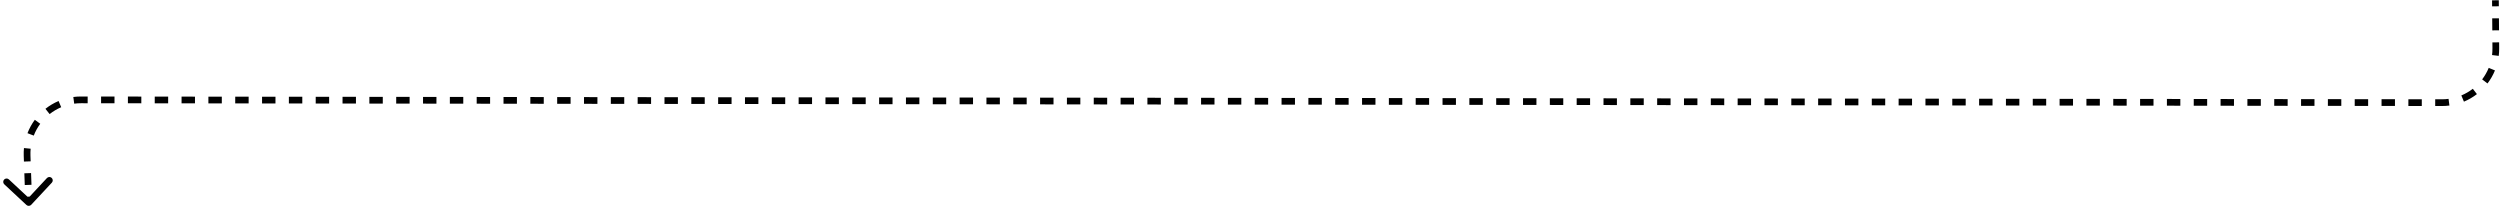 <svg viewBox="0 0 743 62" fill="none" xmlns="http://www.w3.org/2000/svg">
<path d="M741.755 14.381L741.255 14.385L741.755 14.381ZM725.736 30.508L725.736 31.008L725.736 31.008L725.736 30.508ZM24.06 29.68L24.061 29.18L24.061 29.18L24.06 29.68ZM8.051 46.242L7.552 46.259L7.552 46.259L8.051 46.242ZM8.2 60.552C8.402 60.74 8.719 60.729 8.907 60.527L11.975 57.235C12.164 57.033 12.152 56.717 11.95 56.529C11.748 56.34 11.432 56.351 11.244 56.553L8.517 59.479L5.59 56.752C5.388 56.564 5.072 56.575 4.884 56.777C4.696 56.979 4.707 57.295 4.909 57.484L8.2 60.552ZM741.141 0.092L741.156 1.879L742.156 1.871L742.141 0.084L741.141 0.092ZM741.184 5.452L741.212 9.025L742.212 9.017L742.184 5.444L741.184 5.452ZM741.241 12.598L741.255 14.385L742.255 14.377L742.241 12.59L741.241 12.598ZM741.255 14.385C741.26 15.076 741.22 15.756 741.138 16.423L742.131 16.545C742.218 15.835 742.261 15.111 742.255 14.377L741.255 14.385ZM740.113 20.36C739.594 21.63 738.912 22.817 738.092 23.893L738.888 24.499C739.76 23.354 740.487 22.091 741.039 20.738L740.113 20.36ZM735.223 26.781C734.153 27.608 732.971 28.299 731.704 28.826L732.088 29.749C733.437 29.188 734.695 28.453 735.835 27.573L735.223 26.781ZM727.774 29.878C727.108 29.964 726.428 30.009 725.737 30.008L725.736 31.008C726.47 31.009 727.193 30.962 727.903 30.869L727.774 29.878ZM725.737 30.008L723.744 30.006L723.742 31.006L725.736 31.008L725.737 30.008ZM719.757 30.001L715.77 29.996L715.769 30.996L719.756 31.001L719.757 30.001ZM711.783 29.991L707.796 29.987L707.795 30.987L711.782 30.991L711.783 29.991ZM703.81 29.982L699.823 29.977L699.822 30.977L703.808 30.982L703.81 29.982ZM695.836 29.973L691.849 29.968L691.848 30.968L695.835 30.973L695.836 29.973ZM687.862 29.963L683.876 29.959L683.874 30.959L687.861 30.963L687.862 29.963ZM679.889 29.954L675.902 29.949L675.901 30.949L679.888 30.954L679.889 29.954ZM671.915 29.944L667.928 29.94L667.927 30.94L671.914 30.944L671.915 29.944ZM663.942 29.935L659.955 29.93L659.954 30.93L663.94 30.935L663.942 29.935ZM655.968 29.926L651.981 29.921L651.98 30.921L655.967 30.926L655.968 29.926ZM647.994 29.916L644.008 29.911L644.006 30.911L647.993 30.916L647.994 29.916ZM640.021 29.907L636.034 29.902L636.033 30.902L640.02 30.907L640.021 29.907ZM632.047 29.897L628.06 29.893L628.059 30.893L632.046 30.897L632.047 29.897ZM624.074 29.888L620.087 29.883L620.086 30.883L624.072 30.888L624.074 29.888ZM616.1 29.878L612.113 29.874L612.112 30.874L616.099 30.878L616.1 29.878ZM608.126 29.869L604.14 29.864L604.138 30.864L608.125 30.869L608.126 29.869ZM600.153 29.86L596.166 29.855L596.165 30.855L600.152 30.86L600.153 29.86ZM592.179 29.85L588.192 29.846L588.191 30.846L592.178 30.85L592.179 29.85ZM584.206 29.841L580.219 29.836L580.218 30.836L584.204 30.841L584.206 29.841ZM576.232 29.831L572.245 29.827L572.244 30.827L576.231 30.831L576.232 29.831ZM568.258 29.822L564.272 29.817L564.27 30.817L568.257 30.822L568.258 29.822ZM560.285 29.813L556.298 29.808L556.297 30.808L560.284 30.813L560.285 29.813ZM552.311 29.803L548.324 29.799L548.323 30.799L552.31 30.803L552.311 29.803ZM544.338 29.794L540.351 29.789L540.35 30.789L544.336 30.794L544.338 29.794ZM536.364 29.784L532.377 29.78L532.376 30.78L536.363 30.784L536.364 29.784ZM528.39 29.775L524.404 29.77L524.402 30.77L528.389 30.775L528.39 29.775ZM520.417 29.765L516.43 29.761L516.429 30.761L520.416 30.765L520.417 29.765ZM512.443 29.756L508.456 29.751L508.455 30.751L512.442 30.756L512.443 29.756ZM504.47 29.747L500.483 29.742L500.482 30.742L504.468 30.747L504.47 29.747ZM496.496 29.737L492.509 29.733L492.508 30.733L496.495 30.737L496.496 29.737ZM488.522 29.728L484.536 29.723L484.535 30.723L488.521 30.728L488.522 29.728ZM480.549 29.718L476.562 29.714L476.561 30.714L480.548 30.718L480.549 29.718ZM472.575 29.709L468.588 29.704L468.587 30.704L472.574 30.709L472.575 29.709ZM464.602 29.7L460.615 29.695L460.614 30.695L464.601 30.7L464.602 29.7ZM456.628 29.69L452.641 29.686L452.64 30.686L456.627 30.69L456.628 29.69ZM448.655 29.681L444.668 29.676L444.667 30.676L448.653 30.681L448.655 29.681ZM440.681 29.671L436.694 29.667L436.693 30.667L440.68 30.671L440.681 29.671ZM432.707 29.662L428.721 29.657L428.719 30.657L432.706 30.662L432.707 29.662ZM424.734 29.652L420.747 29.648L420.746 30.648L424.733 30.652L424.734 29.652ZM416.76 29.643L412.774 29.638L412.772 30.638L416.759 30.643L416.76 29.643ZM408.787 29.634L404.8 29.629L404.799 30.629L408.786 30.634L408.787 29.634ZM400.813 29.624L396.826 29.62L396.825 30.62L400.812 30.624L400.813 29.624ZM392.84 29.615L388.853 29.61L388.852 30.61L392.838 30.615L392.84 29.615ZM384.866 29.605L380.879 29.601L380.878 30.601L384.865 30.605L384.866 29.605ZM376.892 29.596L372.906 29.591L372.904 30.591L376.891 30.596L376.892 29.596ZM368.919 29.587L364.932 29.582L364.931 30.582L368.918 30.587L368.919 29.587ZM360.945 29.577L356.959 29.573L356.957 30.573L360.944 30.577L360.945 29.577ZM352.972 29.568L348.985 29.563L348.984 30.563L352.971 30.568L352.972 29.568ZM344.998 29.558L341.011 29.554L341.01 30.554L344.997 30.558L344.998 29.558ZM337.025 29.549L333.038 29.544L333.037 30.544L337.023 30.549L337.025 29.549ZM329.051 29.54L325.064 29.535L325.063 30.535L329.05 30.54L329.051 29.54ZM321.078 29.53L317.091 29.525L317.09 30.525L321.076 30.53L321.078 29.53ZM313.104 29.521L309.117 29.516L309.116 30.516L313.103 30.521L313.104 29.521ZM305.13 29.511L301.144 29.507L301.142 30.507L305.129 30.511L305.13 29.511ZM297.157 29.502L293.17 29.497L293.169 30.497L297.156 30.502L297.157 29.502ZM289.183 29.492L285.196 29.488L285.195 30.488L289.182 30.492L289.183 29.492ZM281.21 29.483L277.223 29.478L277.222 30.478L281.208 30.483L281.21 29.483ZM273.236 29.474L269.249 29.469L269.248 30.469L273.235 30.474L273.236 29.474ZM265.263 29.464L261.276 29.459L261.275 30.459L265.261 30.464L265.263 29.464ZM257.289 29.455L253.302 29.45L253.301 30.45L257.288 30.455L257.289 29.455ZM249.315 29.445L245.329 29.441L245.327 30.441L249.314 30.445L249.315 29.445ZM241.342 29.436L237.355 29.431L237.354 30.431L241.341 30.436L241.342 29.436ZM233.368 29.427L229.381 29.422L229.38 30.422L233.367 30.427L233.368 29.427ZM225.395 29.417L221.408 29.413L221.407 30.413L225.394 30.417L225.395 29.417ZM217.421 29.408L213.434 29.403L213.433 30.403L217.42 30.408L217.421 29.408ZM209.448 29.398L205.461 29.394L205.46 30.394L209.446 30.398L209.448 29.398ZM201.474 29.389L197.487 29.384L197.486 30.384L201.473 30.389L201.474 29.389ZM193.5 29.38L189.513 29.375L189.512 30.375L193.499 30.38L193.5 29.38ZM185.527 29.37L181.54 29.365L181.539 30.365L185.525 30.37L185.527 29.37ZM177.553 29.361L173.566 29.356L173.565 30.356L177.552 30.361L177.553 29.361ZM169.579 29.351L165.593 29.347L165.591 30.347L169.578 30.351L169.579 29.351ZM161.606 29.342L157.619 29.337L157.618 30.337L161.605 30.342L161.606 29.342ZM153.632 29.332L149.645 29.328L149.644 30.328L153.631 30.332L153.632 29.332ZM145.659 29.323L141.672 29.318L141.671 30.318L145.657 30.323L145.659 29.323ZM137.685 29.314L133.698 29.309L133.697 30.309L137.684 30.314L137.685 29.314ZM129.711 29.304L125.724 29.299L125.723 30.299L129.71 30.304L129.711 29.304ZM121.738 29.295L117.751 29.29L117.75 30.29L121.736 30.295L121.738 29.295ZM113.764 29.285L109.777 29.281L109.776 30.281L113.763 30.285L113.764 29.285ZM105.79 29.276L101.804 29.271L101.802 30.271L105.789 30.276L105.79 29.276ZM97.817 29.267L93.83 29.262L93.829 30.262L97.816 30.267L97.817 29.267ZM89.843 29.257L85.856 29.252L85.855 30.252L89.842 30.257L89.843 29.257ZM81.87 29.248L77.883 29.243L77.882 30.243L81.868 30.248L81.87 29.248ZM73.896 29.238L69.909 29.234L69.908 30.234L73.895 30.238L73.896 29.238ZM65.922 29.229L61.935 29.224L61.934 30.224L65.921 30.229L65.922 29.229ZM57.949 29.22L53.962 29.215L53.961 30.215L57.947 30.22L57.949 29.22ZM49.975 29.21L45.988 29.205L45.987 30.205L49.974 30.21L49.975 29.21ZM42.001 29.201L38.014 29.196L38.013 30.196L42 30.201L42.001 29.201ZM34.028 29.191L30.041 29.186L30.04 30.186L34.027 30.191L34.028 29.191ZM26.054 29.182L24.061 29.18L24.06 30.18L26.053 30.182L26.054 29.182ZM24.061 29.18C23.314 29.179 22.578 29.227 21.857 29.323L21.988 30.314C22.665 30.224 23.357 30.179 24.06 30.18L24.061 29.18ZM17.605 30.482C16.236 31.062 14.963 31.821 13.814 32.73L14.435 33.514C15.514 32.66 16.71 31.947 17.995 31.402L17.605 30.482ZM10.752 35.898C9.883 37.077 9.167 38.375 8.634 39.763L9.567 40.121C10.068 38.819 10.74 37.599 11.557 36.492L10.752 35.898ZM7.62 44.051C7.549 44.775 7.525 45.512 7.552 46.259L8.551 46.224C8.526 45.521 8.549 44.829 8.615 44.149L7.62 44.051ZM7.552 46.259L7.613 48.002L8.612 47.967L8.551 46.224L7.552 46.259ZM7.735 51.488L7.858 54.974L8.857 54.939L8.735 51.453L7.735 51.488ZM7.98 58.461L8.042 60.204L9.041 60.169L8.98 58.425L7.98 58.461ZM741.755 14.381L740.755 14.389L741.755 14.381ZM725.736 30.508L725.735 31.508L725.735 31.508L725.736 30.508ZM24.06 29.68L24.061 28.68L24.061 28.68L24.06 29.68ZM8.051 46.242L7.052 46.277L7.052 46.277L8.051 46.242ZM7.86 60.917C8.264 61.294 8.896 61.272 9.273 60.868L15.409 54.284C15.786 53.88 15.764 53.248 15.36 52.871C14.956 52.494 14.323 52.517 13.946 52.921L8.492 58.773L2.64 53.318C2.236 52.941 1.603 52.964 1.226 53.368C0.85 53.772 0.872 54.404 1.276 54.781L7.86 60.917ZM740.641 0.096L740.656 1.882L742.655 1.867L742.641 0.08L740.641 0.096ZM740.684 5.456L740.712 9.029L742.712 9.013L742.684 5.44L740.684 5.456ZM740.741 12.602L740.755 14.389L742.755 14.373L742.741 12.586L740.741 12.602ZM740.755 14.389C740.76 15.058 740.722 15.716 740.642 16.362L742.627 16.606C742.717 15.875 742.761 15.129 742.755 14.373L740.755 14.389ZM739.65 20.171C739.148 21.4 738.488 22.548 737.694 23.59L739.285 24.802C740.184 23.622 740.933 22.321 741.502 20.927L739.65 20.171ZM734.918 26.386C733.881 27.186 732.738 27.854 731.512 28.364L732.28 30.211C733.67 29.632 734.967 28.875 736.14 27.968L734.918 26.386ZM727.709 29.382C727.065 29.466 726.406 29.509 725.738 29.508L725.735 31.508C726.491 31.509 727.236 31.46 727.967 31.365L727.709 29.382ZM725.738 29.508L723.744 29.506L723.742 31.506L725.735 31.508L725.738 29.508ZM719.757 29.501L715.771 29.496L715.768 31.496L719.755 31.501L719.757 29.501ZM711.784 29.491L707.797 29.487L707.795 31.487L711.781 31.491L711.784 29.491ZM703.81 29.482L699.823 29.477L699.821 31.477L703.808 31.482L703.81 29.482ZM695.837 29.473L691.85 29.468L691.847 31.468L695.834 31.473L695.837 29.473ZM687.863 29.463L683.876 29.459L683.874 31.459L687.861 31.463L687.863 29.463ZM679.889 29.454L675.903 29.449L675.9 31.449L679.887 31.454L679.889 29.454ZM671.916 29.444L667.929 29.44L667.927 31.44L671.913 31.444L671.916 29.444ZM663.942 29.435L659.955 29.43L659.953 31.43L663.94 31.435L663.942 29.435ZM655.969 29.426L651.982 29.421L651.979 31.421L655.966 31.426L655.969 29.426ZM647.995 29.416L644.008 29.411L644.006 31.411L647.993 31.416L647.995 29.416ZM640.021 29.407L636.035 29.402L636.032 31.402L640.019 31.407L640.021 29.407ZM632.048 29.397L628.061 29.393L628.059 31.393L632.045 31.397L632.048 29.397ZM624.074 29.388L620.087 29.383L620.085 31.383L624.072 31.388L624.074 29.388ZM616.101 29.378L612.114 29.374L612.111 31.374L616.098 31.378L616.101 29.378ZM608.127 29.369L604.14 29.364L604.138 31.364L608.125 31.369L608.127 29.369ZM600.153 29.36L596.167 29.355L596.164 31.355L600.151 31.36L600.153 29.36ZM592.18 29.35L588.193 29.346L588.191 31.346L592.177 31.35L592.18 29.35ZM584.206 29.341L580.219 29.336L580.217 31.336L584.204 31.341L584.206 29.341ZM576.233 29.331L572.246 29.327L572.243 31.327L576.23 31.331L576.233 29.331ZM568.259 29.322L564.272 29.317L564.27 31.317L568.257 31.322L568.259 29.322ZM560.285 29.313L556.299 29.308L556.296 31.308L560.283 31.313L560.285 29.313ZM552.312 29.303L548.325 29.299L548.323 31.299L552.309 31.303L552.312 29.303ZM544.338 29.294L540.351 29.289L540.349 31.289L544.336 31.294L544.338 29.294ZM536.365 29.284L532.378 29.28L532.375 31.28L536.362 31.284L536.365 29.284ZM528.391 29.275L524.404 29.27L524.402 31.27L528.389 31.275L528.391 29.275ZM520.417 29.265L516.431 29.261L516.428 31.261L520.415 31.265L520.417 29.265ZM512.444 29.256L508.457 29.251L508.455 31.251L512.442 31.256L512.444 29.256ZM504.47 29.247L500.483 29.242L500.481 31.242L504.468 31.247L504.47 29.247ZM496.497 29.237L492.51 29.233L492.508 31.233L496.494 31.237L496.497 29.237ZM488.523 29.228L484.536 29.223L484.534 31.223L488.521 31.228L488.523 29.228ZM480.549 29.218L476.563 29.214L476.56 31.214L480.547 31.218L480.549 29.218ZM472.576 29.209L468.589 29.204L468.587 31.204L472.574 31.209L472.576 29.209ZM464.602 29.2L460.616 29.195L460.613 31.195L464.6 31.2L464.602 29.2ZM456.629 29.19L452.642 29.186L452.64 31.186L456.626 31.19L456.629 29.19ZM448.655 29.181L444.668 29.176L444.666 31.176L448.653 31.181L448.655 29.181ZM440.682 29.171L436.695 29.167L436.692 31.167L440.679 31.171L440.682 29.171ZM432.708 29.162L428.721 29.157L428.719 31.157L432.706 31.162L432.708 29.162ZM424.734 29.152L420.748 29.148L420.745 31.148L424.732 31.152L424.734 29.152ZM416.761 29.143L412.774 29.138L412.772 31.138L416.759 31.143L416.761 29.143ZM408.787 29.134L404.801 29.129L404.798 31.129L408.785 31.134L408.787 29.134ZM400.814 29.124L396.827 29.12L396.825 31.12L400.811 31.124L400.814 29.124ZM392.84 29.115L388.853 29.11L388.851 31.11L392.838 31.115L392.84 29.115ZM384.867 29.105L380.88 29.101L380.877 31.101L384.864 31.105L384.867 29.105ZM376.893 29.096L372.906 29.091L372.904 31.091L376.891 31.096L376.893 29.096ZM368.92 29.087L364.933 29.082L364.93 31.082L368.917 31.087L368.92 29.087ZM360.946 29.077L356.959 29.073L356.957 31.073L360.944 31.077L360.946 29.077ZM352.972 29.068L348.986 29.063L348.983 31.063L352.97 31.068L352.972 29.068ZM344.999 29.058L341.012 29.054L341.01 31.054L344.996 31.058L344.999 29.058ZM337.025 29.049L333.038 29.044L333.036 31.044L337.023 31.049L337.025 29.049ZM329.052 29.04L325.065 29.035L325.063 31.035L329.049 31.04L329.052 29.04ZM321.078 29.03L317.091 29.025L317.089 31.025L321.076 31.03L321.078 29.03ZM313.105 29.021L309.118 29.016L309.115 31.016L313.102 31.021L313.105 29.021ZM305.131 29.011L301.144 29.007L301.142 31.007L305.129 31.011L305.131 29.011ZM297.157 29.002L293.171 28.997L293.168 30.997L297.155 31.002L297.157 29.002ZM289.184 28.992L285.197 28.988L285.195 30.988L289.181 30.992L289.184 28.992ZM281.21 28.983L277.224 28.978L277.221 30.978L281.208 30.983L281.21 28.983ZM273.237 28.974L269.25 28.969L269.248 30.969L273.234 30.974L273.237 28.974ZM265.263 28.964L261.276 28.959L261.274 30.959L265.261 30.964L265.263 28.964ZM257.29 28.955L253.303 28.95L253.3 30.95L257.287 30.955L257.29 28.955ZM249.316 28.945L245.329 28.941L245.327 30.941L249.314 30.945L249.316 28.945ZM241.342 28.936L237.356 28.931L237.353 30.931L241.34 30.936L241.342 28.936ZM233.369 28.927L229.382 28.922L229.38 30.922L233.367 30.927L233.369 28.927ZM225.395 28.917L221.409 28.913L221.406 30.913L225.393 30.917L225.395 28.917ZM217.422 28.908L213.435 28.903L213.433 30.903L217.419 30.908L217.422 28.908ZM209.448 28.898L205.461 28.894L205.459 30.894L209.446 30.898L209.448 28.898ZM201.474 28.889L197.488 28.884L197.485 30.884L201.472 30.889L201.474 28.889ZM193.501 28.88L189.514 28.875L189.512 30.875L193.499 30.88L193.501 28.88ZM185.527 28.87L181.54 28.865L181.538 30.865L185.525 30.87L185.527 28.87ZM177.554 28.861L173.567 28.856L173.564 30.856L177.551 30.861L177.554 28.861ZM169.58 28.851L165.593 28.847L165.591 30.847L169.578 30.851L169.58 28.851ZM161.606 28.842L157.62 28.837L157.617 30.837L161.604 30.842L161.606 28.842ZM153.633 28.832L149.646 28.828L149.644 30.828L153.63 30.832L153.633 28.832ZM145.659 28.823L141.672 28.818L141.67 30.818L145.657 30.823L145.659 28.823ZM137.685 28.814L133.699 28.809L133.696 30.809L137.683 30.814L137.685 28.814ZM129.712 28.804L125.725 28.799L125.723 30.799L129.709 30.804L129.712 28.804ZM121.738 28.795L117.751 28.79L117.749 30.79L121.736 30.795L121.738 28.795ZM113.765 28.785L109.778 28.781L109.775 30.781L113.762 30.785L113.765 28.785ZM105.791 28.776L101.804 28.771L101.802 30.771L105.789 30.776L105.791 28.776ZM97.817 28.767L93.831 28.762L93.828 30.762L97.815 30.767L97.817 28.767ZM89.844 28.757L85.857 28.752L85.855 30.752L89.841 30.757L89.844 28.757ZM81.87 28.748L77.883 28.743L77.881 30.743L81.868 30.748L81.87 28.748ZM73.897 28.738L69.91 28.734L69.907 30.734L73.894 30.738L73.897 28.738ZM65.923 28.729L61.936 28.724L61.934 30.724L65.921 30.729L65.923 28.729ZM57.949 28.72L53.962 28.715L53.96 30.715L57.947 30.72L57.949 28.72ZM49.976 28.71L45.989 28.705L45.986 30.705L49.973 30.71L49.976 28.71ZM42.002 28.701L38.015 28.696L38.013 30.696L42 30.701L42.002 28.701ZM34.028 28.691L30.041 28.686L30.039 30.686L34.026 30.691L34.028 28.691ZM26.055 28.682L24.061 28.68L24.059 30.68L26.052 30.682L26.055 28.682ZM24.061 28.68C23.292 28.678 22.534 28.729 21.791 28.827L22.053 30.81C22.709 30.723 23.378 30.679 24.059 30.68L24.061 28.68ZM17.41 30.021C15.999 30.619 14.688 31.402 13.504 32.338L14.745 33.906C15.79 33.08 16.947 32.39 18.19 31.863L17.41 30.021ZM10.35 35.601C9.454 36.816 8.717 38.153 8.167 39.583L10.034 40.301C10.518 39.04 11.169 37.86 11.959 36.788L10.35 35.601ZM7.122 44.003C7.049 44.748 7.025 45.508 7.052 46.277L9.051 46.206C9.027 45.526 9.048 44.855 9.113 44.197L7.122 44.003ZM7.052 46.277L7.113 48.02L9.112 47.95L9.051 46.206L7.052 46.277ZM7.236 51.506L7.358 54.992L9.357 54.922L9.234 51.436L7.236 51.506ZM7.481 58.478L7.542 60.221L9.541 60.151L9.479 58.408L7.481 58.478Z" fill="currentColor"/>
</svg>
